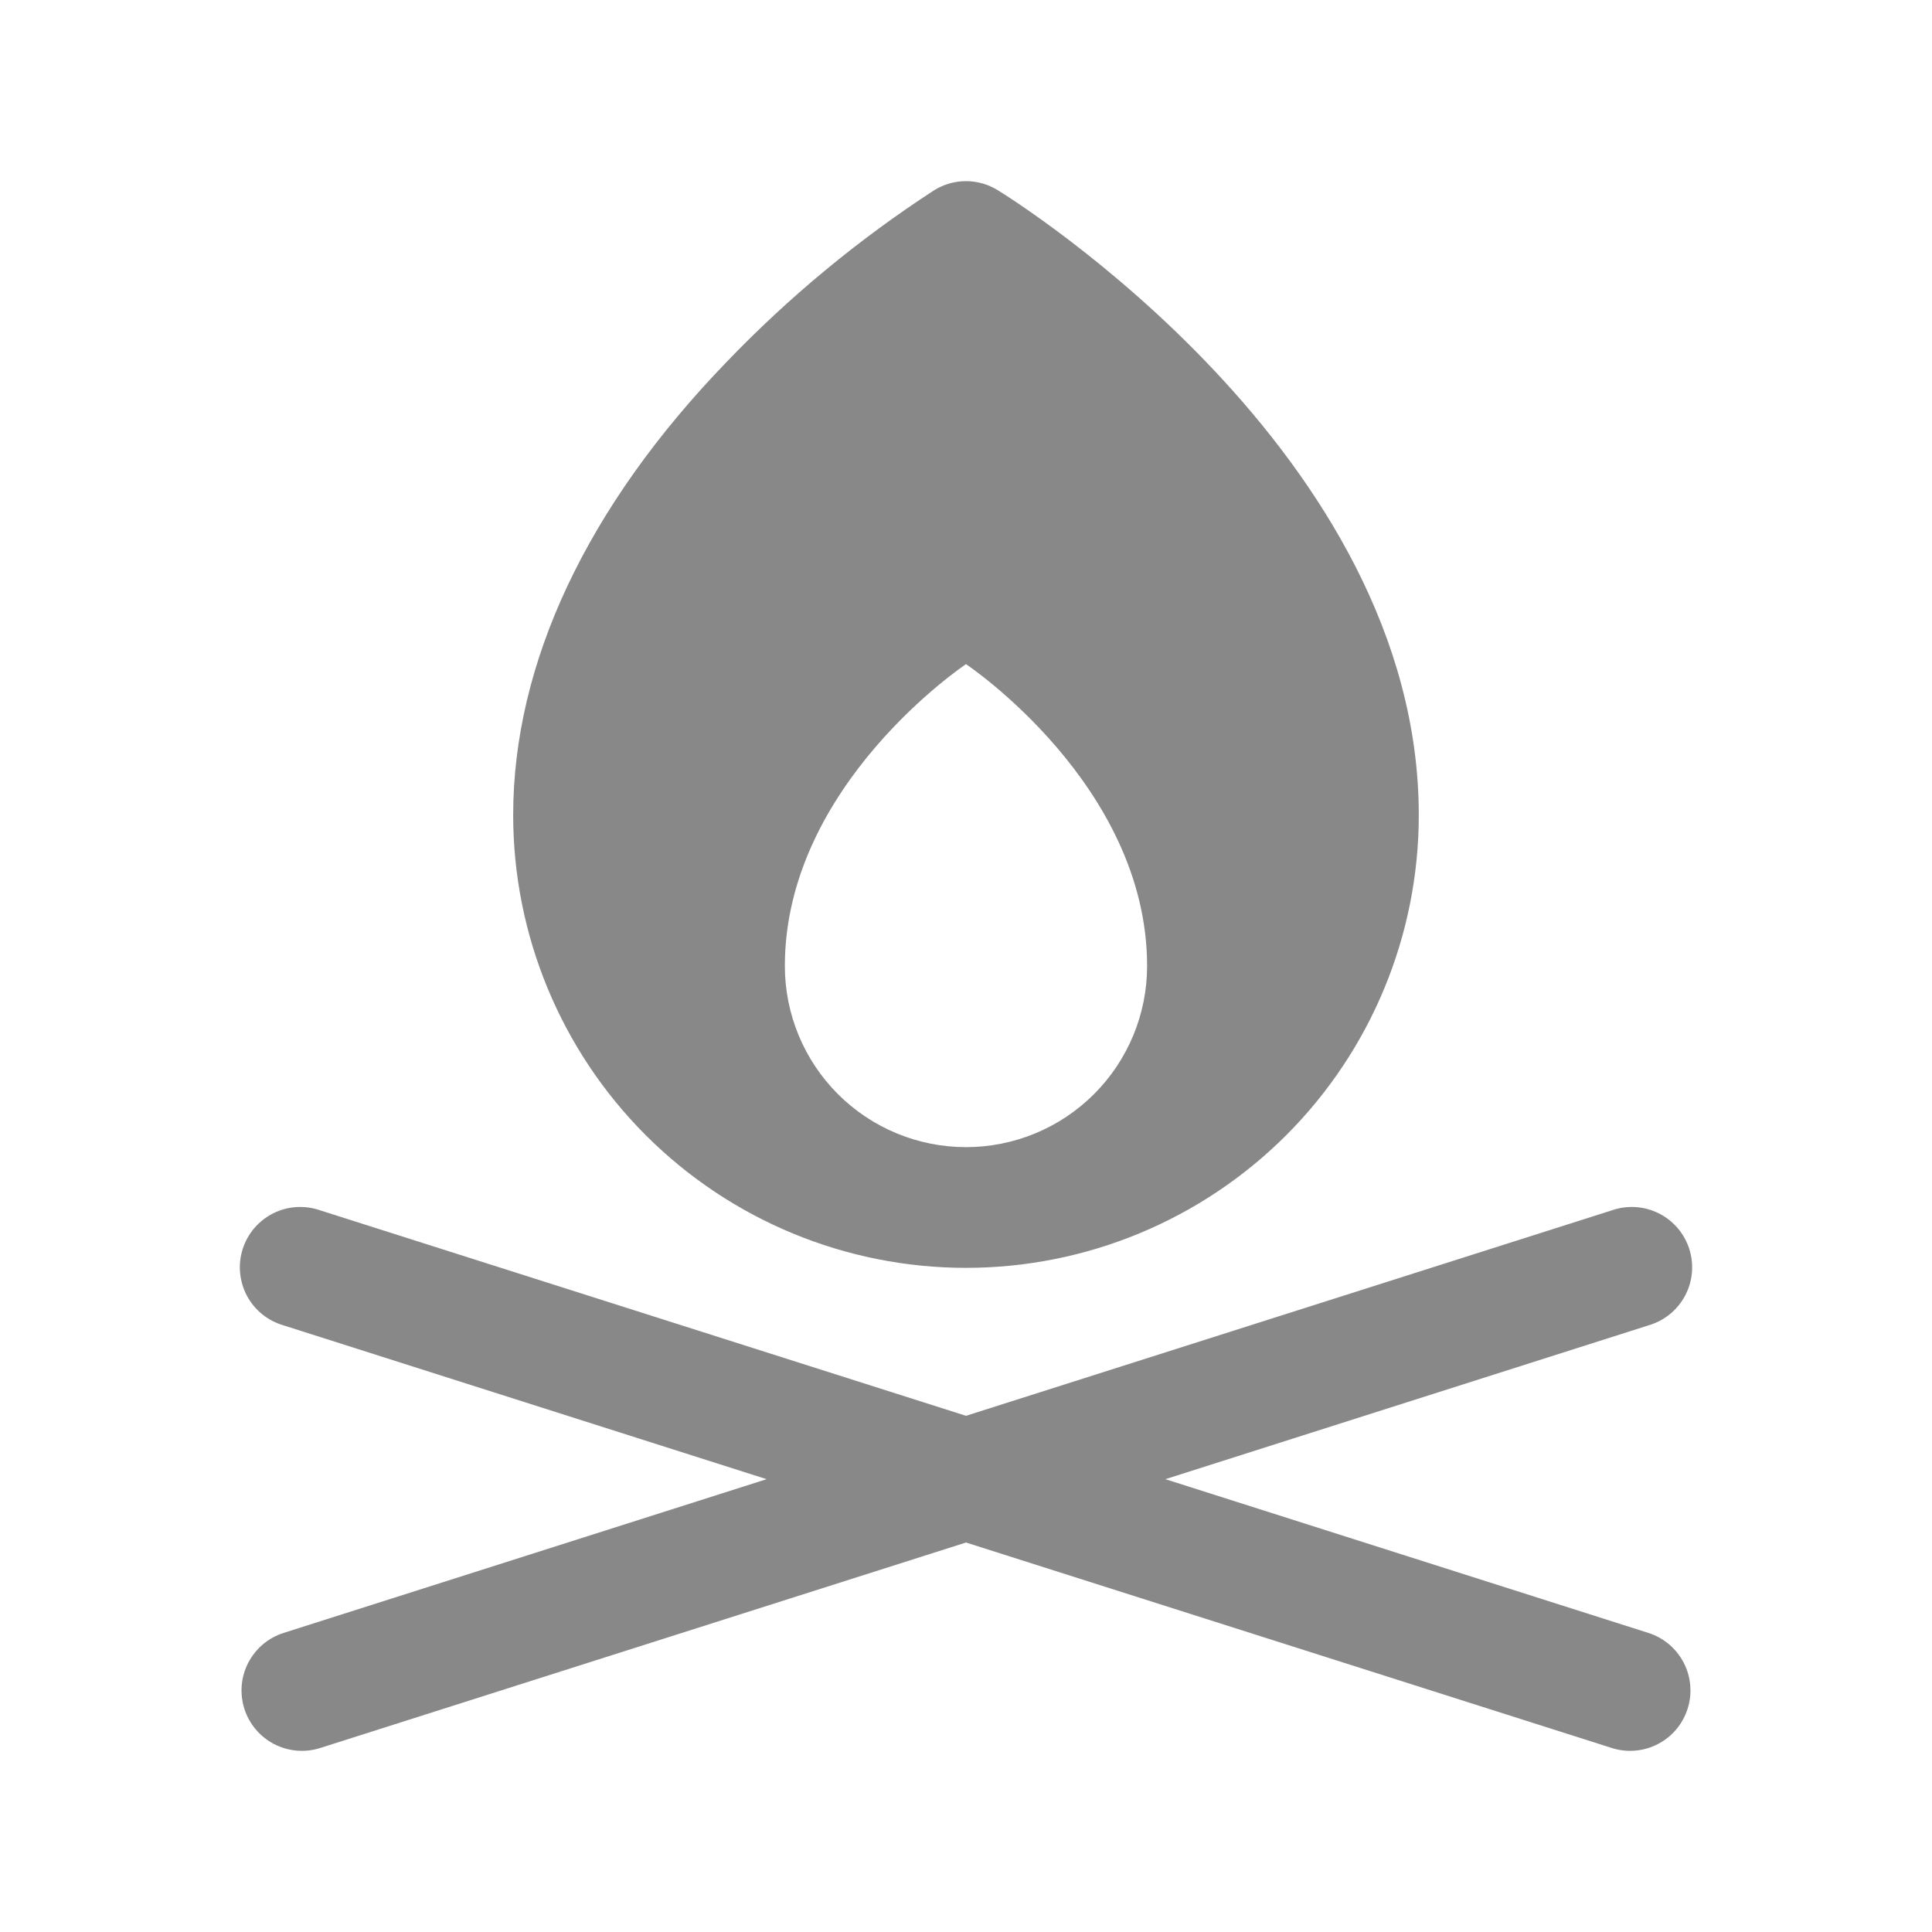 <svg width="50" height="50" viewBox="0 0 50 50" fill="none" xmlns="http://www.w3.org/2000/svg">
<path d="M25.818 4.92C25.572 4.769 25.289 4.688 25 4.688C24.711 4.688 24.427 4.769 24.181 4.92C22.221 6.194 20.415 7.688 18.797 9.375C15.189 13.111 13.281 17.168 13.281 21.094C13.281 24.202 14.516 27.183 16.713 29.38C18.911 31.578 21.892 32.812 25 32.812C28.108 32.812 31.088 31.578 33.286 29.38C35.484 27.183 36.718 24.202 36.718 21.094C36.718 11.734 26.263 5.193 25.818 4.92ZM25 29.688C23.756 29.688 22.564 29.194 21.685 28.315C20.806 27.436 20.312 26.243 20.312 25C20.312 20.312 25 17.188 25 17.188C25 17.188 29.687 20.312 29.687 25C29.687 26.243 29.193 27.436 28.314 28.315C27.435 29.194 26.243 29.688 25 29.688ZM43.675 44.223C43.613 44.418 43.513 44.6 43.381 44.757C43.249 44.913 43.087 45.043 42.904 45.137C42.722 45.231 42.523 45.289 42.319 45.306C42.114 45.324 41.908 45.3 41.713 45.238L25 39.92L8.287 45.238C8.091 45.3 7.885 45.324 7.681 45.306C7.476 45.289 7.277 45.231 7.095 45.137C6.913 45.043 6.751 44.913 6.619 44.757C6.486 44.6 6.386 44.418 6.324 44.223C6.262 44.027 6.239 43.821 6.256 43.617C6.273 43.412 6.331 43.213 6.425 43.031C6.52 42.849 6.649 42.687 6.806 42.554C6.963 42.422 7.144 42.322 7.34 42.26L19.84 38.281L7.34 34.301C7.139 34.243 6.951 34.146 6.788 34.015C6.626 33.883 6.491 33.721 6.392 33.537C6.294 33.352 6.233 33.15 6.214 32.942C6.194 32.734 6.217 32.524 6.281 32.325C6.344 32.126 6.447 31.941 6.583 31.782C6.719 31.624 6.885 31.494 7.072 31.4C7.259 31.307 7.463 31.252 7.672 31.239C7.88 31.226 8.09 31.255 8.287 31.324L25 36.641L41.713 31.324C41.91 31.255 42.119 31.226 42.328 31.239C42.536 31.252 42.74 31.307 42.927 31.4C43.114 31.494 43.281 31.624 43.417 31.782C43.553 31.941 43.655 32.126 43.719 32.325C43.782 32.524 43.805 32.734 43.786 32.942C43.767 33.15 43.706 33.352 43.607 33.537C43.508 33.721 43.374 33.883 43.211 34.015C43.048 34.146 42.861 34.243 42.66 34.301L30.16 38.281L42.66 42.26C42.855 42.322 43.037 42.422 43.194 42.554C43.351 42.687 43.48 42.849 43.574 43.031C43.669 43.213 43.726 43.412 43.743 43.617C43.761 43.821 43.738 44.027 43.675 44.223Z" fill="#888888"/>
</svg>
